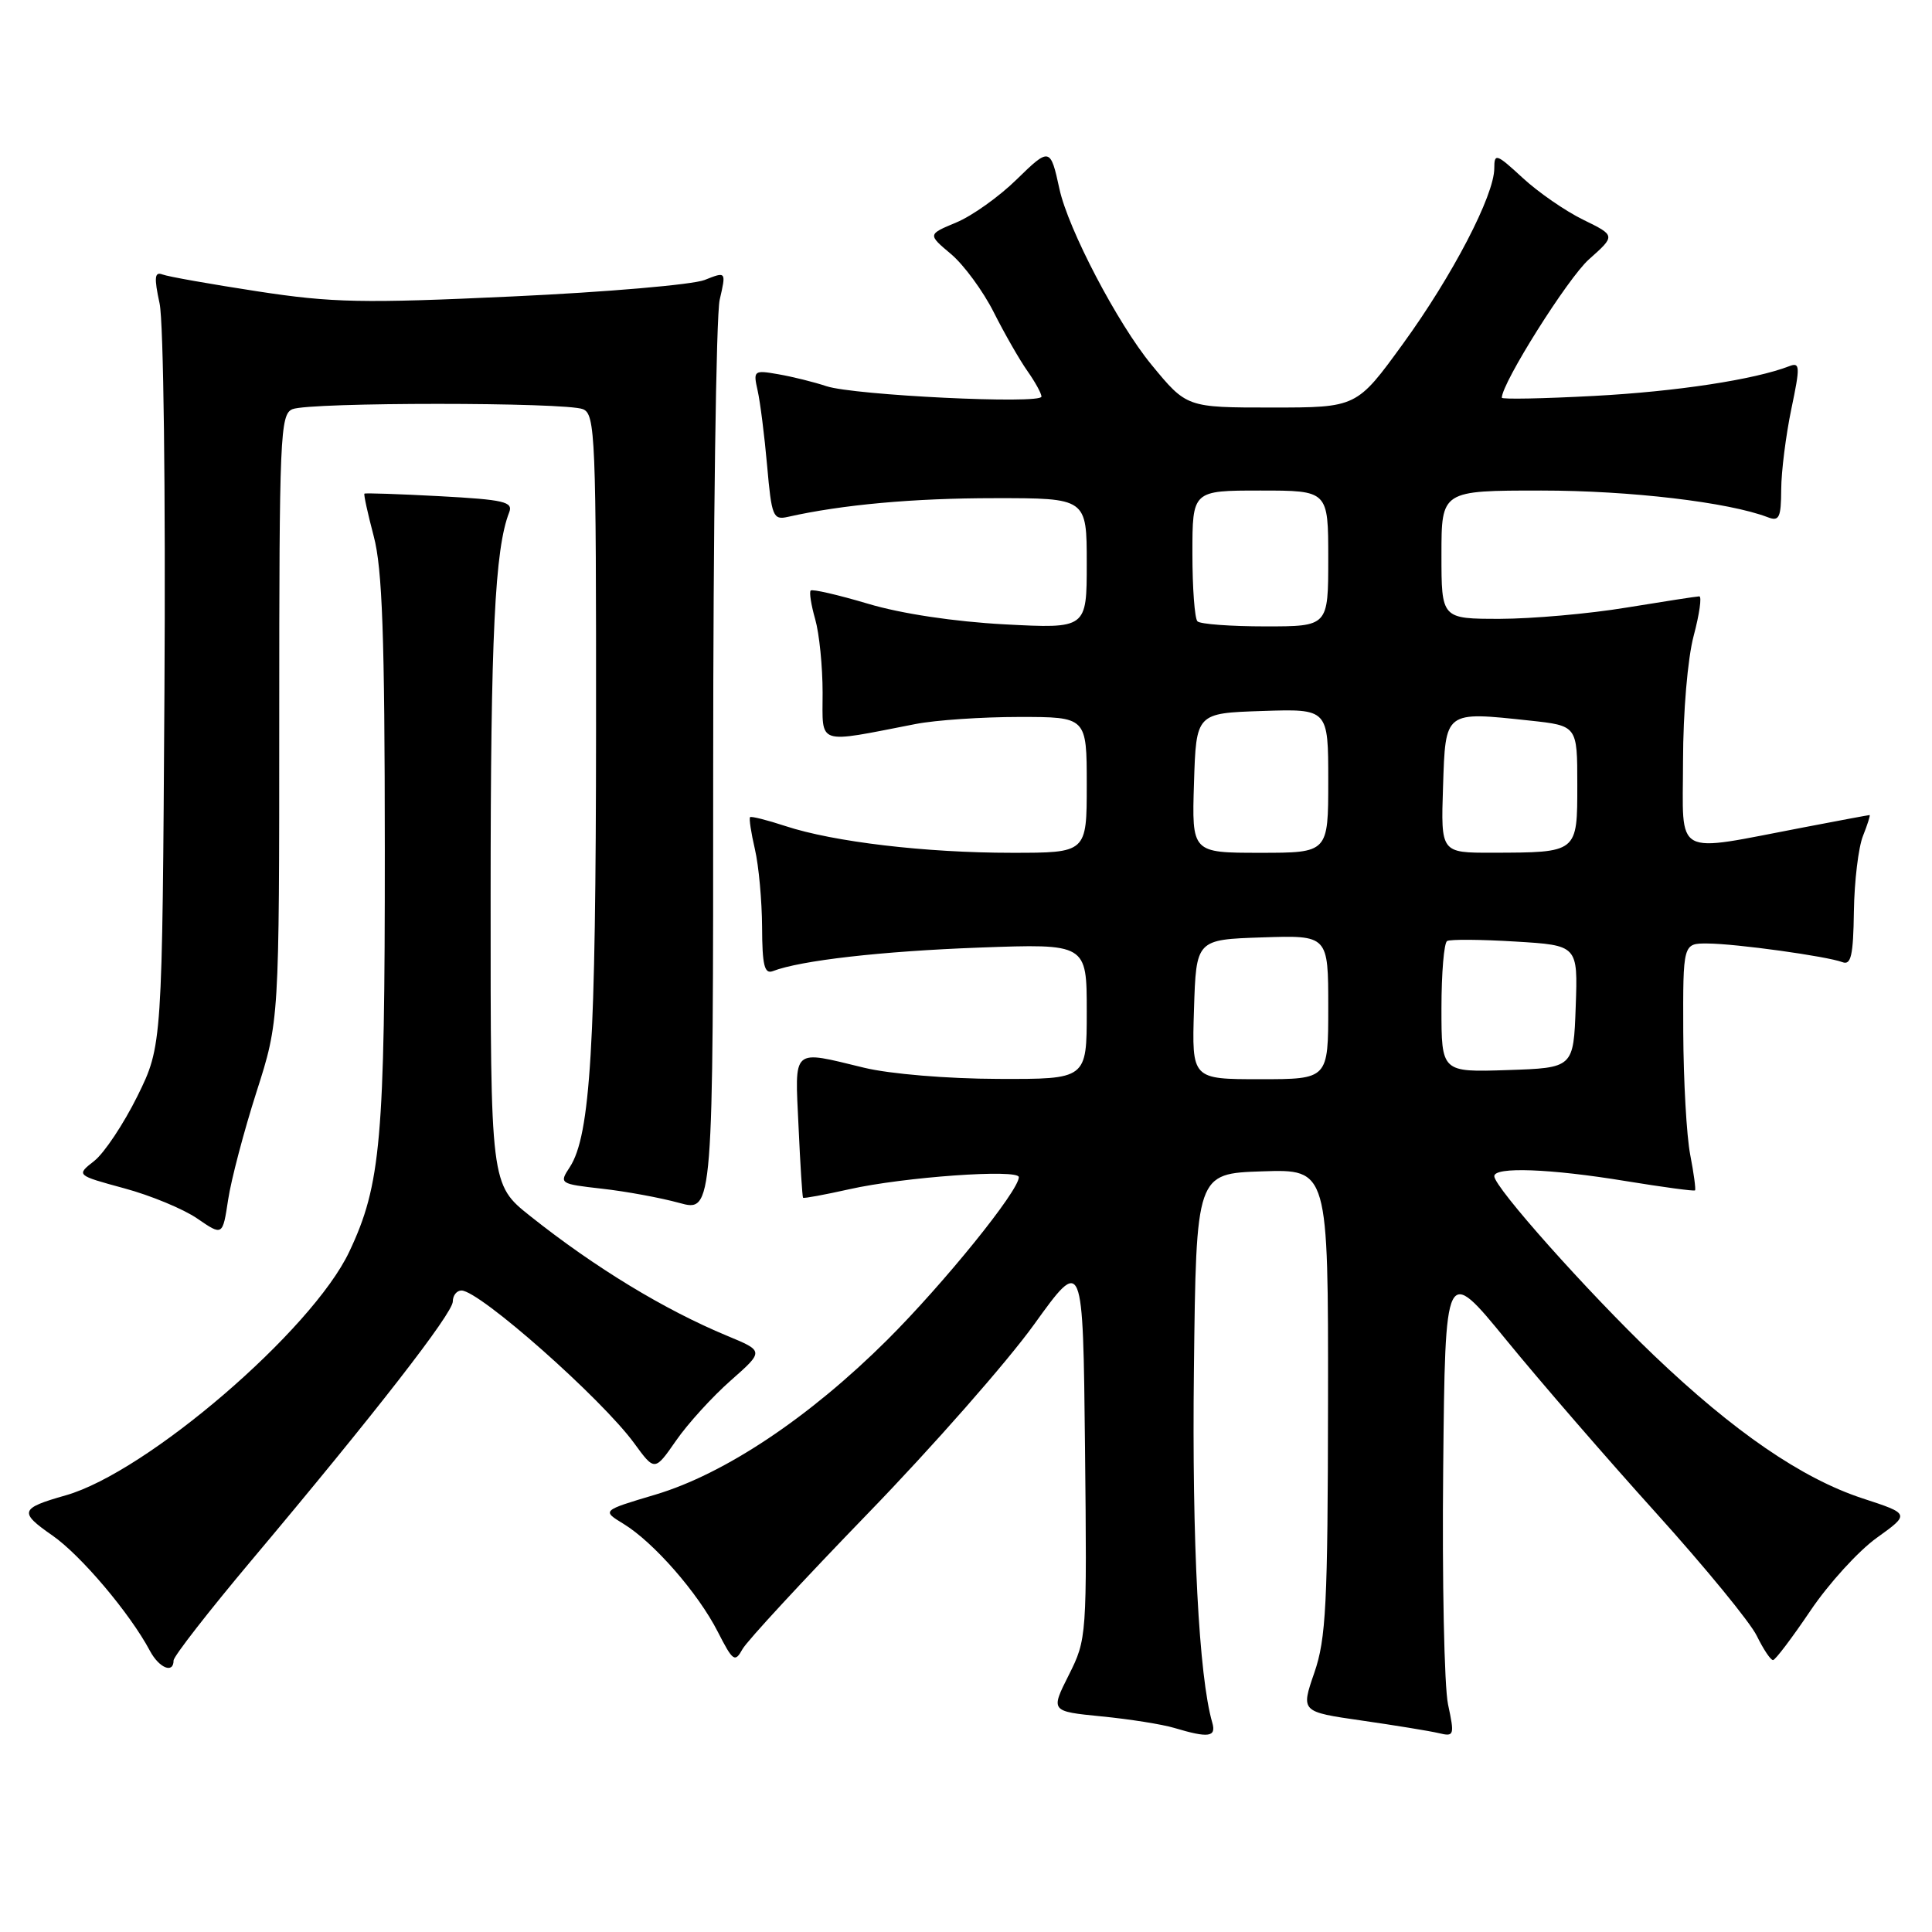 <?xml version="1.0" encoding="UTF-8" standalone="no"?>
<!DOCTYPE svg PUBLIC "-//W3C//DTD SVG 1.1//EN" "http://www.w3.org/Graphics/SVG/1.1/DTD/svg11.dtd" >
<svg xmlns="http://www.w3.org/2000/svg" xmlns:xlink="http://www.w3.org/1999/xlink" version="1.1" viewBox="0 0 256 256">
 <g >
 <path fill="currentColor"
d=" M 160.63 228.25 C 158.86 222.15 157.93 204.29 158.20 181.50 C 158.50 155.50 158.50 155.50 167.25 155.21 C 176.00 154.92 176.00 154.92 175.97 185.71 C 175.94 212.60 175.71 217.15 174.15 221.66 C 172.37 226.82 172.37 226.82 180.43 227.98 C 184.87 228.62 189.47 229.37 190.65 229.65 C 192.69 230.14 192.75 229.96 191.87 225.83 C 191.37 223.45 191.08 209.39 191.23 194.58 C 191.50 167.66 191.50 167.66 199.61 177.58 C 204.07 183.04 213.00 193.35 219.46 200.50 C 225.91 207.65 231.91 214.96 232.78 216.75 C 233.66 218.54 234.62 219.99 234.94 219.97 C 235.25 219.95 237.47 217.01 239.88 213.44 C 242.29 209.86 246.25 205.51 248.68 203.77 C 253.09 200.60 253.09 200.60 246.79 198.54 C 238.76 195.90 229.79 189.75 219.13 179.57 C 210.34 171.16 198.00 157.31 198.00 155.85 C 198.00 154.58 205.40 154.85 215.43 156.50 C 220.35 157.30 224.47 157.86 224.60 157.73 C 224.72 157.60 224.44 155.47 223.96 153.00 C 223.48 150.53 223.07 143.21 223.04 136.75 C 223.00 125.00 223.00 125.00 226.25 125.02 C 230.06 125.04 242.07 126.71 244.13 127.49 C 245.27 127.93 245.57 126.61 245.65 120.77 C 245.71 116.77 246.25 112.26 246.86 110.75 C 247.46 109.24 247.85 108.00 247.73 108.00 C 247.60 108.00 243.68 108.73 239.00 109.63 C 221.48 112.97 223.00 113.80 223.01 100.86 C 223.02 94.34 223.62 87.26 224.42 84.25 C 225.19 81.36 225.52 79.01 225.16 79.02 C 224.80 79.03 220.45 79.70 215.50 80.51 C 210.55 81.33 203.01 81.99 198.75 82.00 C 191.00 82.00 191.00 82.00 191.00 73.50 C 191.00 65.00 191.00 65.00 204.25 65.00 C 215.97 65.00 229.04 66.54 234.25 68.54 C 235.75 69.12 236.00 68.59 236.02 64.86 C 236.03 62.46 236.64 57.67 237.36 54.20 C 238.55 48.53 238.52 47.97 237.09 48.52 C 232.49 50.30 222.15 51.88 211.25 52.46 C 204.51 52.82 199.00 52.93 199.00 52.70 C 199.00 50.75 207.76 36.83 210.55 34.36 C 214.08 31.22 214.08 31.22 209.79 29.12 C 207.43 27.97 203.81 25.47 201.75 23.56 C 198.27 20.35 198.00 20.26 198.00 22.30 C 198.00 25.88 192.46 36.53 185.89 45.57 C 179.77 54.00 179.77 54.00 168.51 54.00 C 157.24 54.00 157.24 54.00 152.57 48.32 C 148.09 42.88 141.53 30.35 140.38 25.03 C 139.19 19.54 139.08 19.51 134.71 23.78 C 132.40 26.05 128.79 28.62 126.71 29.48 C 122.92 31.06 122.92 31.06 126.01 33.66 C 127.71 35.09 130.26 38.56 131.68 41.38 C 133.10 44.20 135.10 47.69 136.13 49.15 C 137.16 50.61 138.00 52.14 138.00 52.55 C 138.00 53.59 113.15 52.38 109.50 51.17 C 107.85 50.62 104.99 49.91 103.13 49.59 C 99.89 49.02 99.79 49.10 100.39 51.75 C 100.73 53.26 101.30 57.75 101.65 61.73 C 102.24 68.43 102.44 68.93 104.39 68.49 C 111.58 66.87 121.06 66.01 131.75 66.01 C 144.00 66.00 144.00 66.00 144.00 74.65 C 144.00 83.30 144.00 83.30 133.11 82.73 C 126.45 82.37 119.42 81.32 115.02 80.00 C 111.05 78.82 107.63 78.03 107.42 78.25 C 107.21 78.46 107.48 80.17 108.02 82.06 C 108.56 83.94 109.00 88.32 109.00 91.79 C 109.00 98.84 108.04 98.52 121.30 95.94 C 123.94 95.42 130.13 95.00 135.05 95.00 C 144.00 95.00 144.00 95.00 144.00 104.00 C 144.00 113.00 144.00 113.00 134.07 113.00 C 122.65 113.00 110.46 111.56 104.08 109.46 C 101.65 108.66 99.54 108.13 99.39 108.28 C 99.23 108.43 99.52 110.34 100.03 112.53 C 100.54 114.71 100.96 119.36 100.98 122.86 C 101.00 127.89 101.29 129.10 102.40 128.68 C 106.08 127.26 116.82 126.04 129.75 125.56 C 144.00 125.04 144.00 125.04 144.00 134.02 C 144.00 143.00 144.00 143.00 132.25 142.96 C 125.55 142.94 117.92 142.31 114.50 141.48 C 104.82 139.14 105.32 138.70 105.81 149.25 C 106.04 154.34 106.31 158.59 106.41 158.71 C 106.51 158.82 109.27 158.31 112.54 157.58 C 119.73 155.96 135.00 154.87 135.00 155.98 C 135.00 157.79 125.09 170.04 117.57 177.54 C 107.23 187.83 96.02 195.31 86.83 198.05 C 79.74 200.16 79.74 200.16 82.62 201.92 C 86.62 204.36 92.49 211.08 95.10 216.20 C 97.12 220.15 97.38 220.33 98.39 218.51 C 99.00 217.42 106.49 209.33 115.02 200.52 C 123.56 191.71 133.46 180.45 137.02 175.50 C 143.50 166.50 143.50 166.50 143.77 191.82 C 144.03 216.86 144.01 217.19 141.62 221.95 C 139.20 226.76 139.20 226.76 145.95 227.43 C 149.66 227.79 154.00 228.48 155.60 228.96 C 160.15 230.32 161.19 230.18 160.63 228.25 Z  M 23.00 220.02 C 23.00 219.48 27.64 213.52 33.31 206.77 C 49.64 187.35 60.00 174.02 60.00 172.45 C 60.00 171.65 60.52 171.00 61.15 171.00 C 63.53 171.00 79.69 185.29 84.03 191.23 C 86.75 194.96 86.75 194.96 89.58 190.89 C 91.13 188.65 94.39 185.07 96.82 182.93 C 101.24 179.03 101.24 179.03 96.37 177.01 C 88.03 173.55 78.84 167.96 70.25 161.13 C 65.00 156.95 65.00 156.95 65.01 118.73 C 65.01 84.22 65.57 72.74 67.47 67.89 C 68.02 66.49 66.79 66.21 58.30 65.75 C 52.91 65.46 48.40 65.31 48.29 65.41 C 48.17 65.51 48.73 68.05 49.52 71.05 C 50.66 75.33 50.98 84.25 50.99 112.57 C 51.00 151.03 50.48 156.98 46.28 165.86 C 41.36 176.27 19.47 195.08 8.71 198.14 C 2.64 199.86 2.48 200.36 6.93 203.45 C 10.70 206.06 17.22 213.77 19.87 218.75 C 21.09 221.03 23.00 221.81 23.00 220.02 Z  M 33.98 144.71 C 37.00 135.29 37.00 135.29 37.00 95.12 C 37.00 57.79 37.12 54.89 38.75 54.22 C 41.03 53.28 74.97 53.28 77.25 54.22 C 78.88 54.89 79.00 57.86 78.98 96.72 C 78.96 138.42 78.24 150.46 75.50 154.65 C 74.07 156.83 74.14 156.87 79.77 157.51 C 82.92 157.86 87.53 158.71 90.00 159.39 C 94.50 160.63 94.50 160.63 94.50 102.07 C 94.50 69.86 94.89 41.80 95.36 39.73 C 96.23 35.96 96.23 35.96 93.36 37.10 C 91.79 37.72 80.34 38.71 67.92 39.28 C 48.05 40.21 44.01 40.12 34.09 38.60 C 27.90 37.65 22.25 36.65 21.53 36.37 C 20.48 35.97 20.40 36.76 21.15 40.23 C 21.67 42.69 21.95 65.13 21.79 91.57 C 21.50 138.55 21.50 138.55 18.21 145.24 C 16.39 148.91 13.82 152.78 12.50 153.82 C 10.08 155.72 10.08 155.72 16.44 157.45 C 19.94 158.39 24.31 160.20 26.15 161.47 C 29.50 163.77 29.50 163.77 30.23 158.96 C 30.63 156.31 32.32 149.90 33.98 144.71 Z  M 158.21 133.75 C 158.50 124.50 158.50 124.50 167.25 124.21 C 176.00 123.92 176.00 123.92 176.00 133.46 C 176.00 143.00 176.00 143.00 166.96 143.00 C 157.92 143.00 157.92 143.00 158.21 133.75 Z  M 191.00 133.60 C 191.00 128.93 191.34 124.92 191.75 124.69 C 192.16 124.45 196.23 124.48 200.79 124.76 C 209.08 125.26 209.08 125.26 208.79 133.38 C 208.50 141.50 208.50 141.50 199.75 141.79 C 191.00 142.08 191.00 142.08 191.00 133.60 Z  M 158.21 103.75 C 158.50 94.50 158.50 94.50 167.25 94.21 C 176.00 93.92 176.00 93.92 176.00 103.46 C 176.00 113.00 176.00 113.00 166.96 113.00 C 157.92 113.00 157.92 113.00 158.21 103.75 Z  M 191.21 104.25 C 191.54 94.14 191.37 94.27 202.70 95.48 C 209.00 96.16 209.00 96.16 209.00 103.96 C 209.00 113.04 209.09 112.96 197.71 112.99 C 190.92 113.00 190.92 113.00 191.21 104.25 Z  M 158.67 82.33 C 158.30 81.97 158.00 77.92 158.00 73.33 C 158.00 65.00 158.00 65.00 167.00 65.00 C 176.00 65.00 176.00 65.00 176.00 74.00 C 176.00 83.00 176.00 83.00 167.67 83.00 C 163.08 83.00 159.03 82.70 158.67 82.33 Z "/>
</g>
</svg>